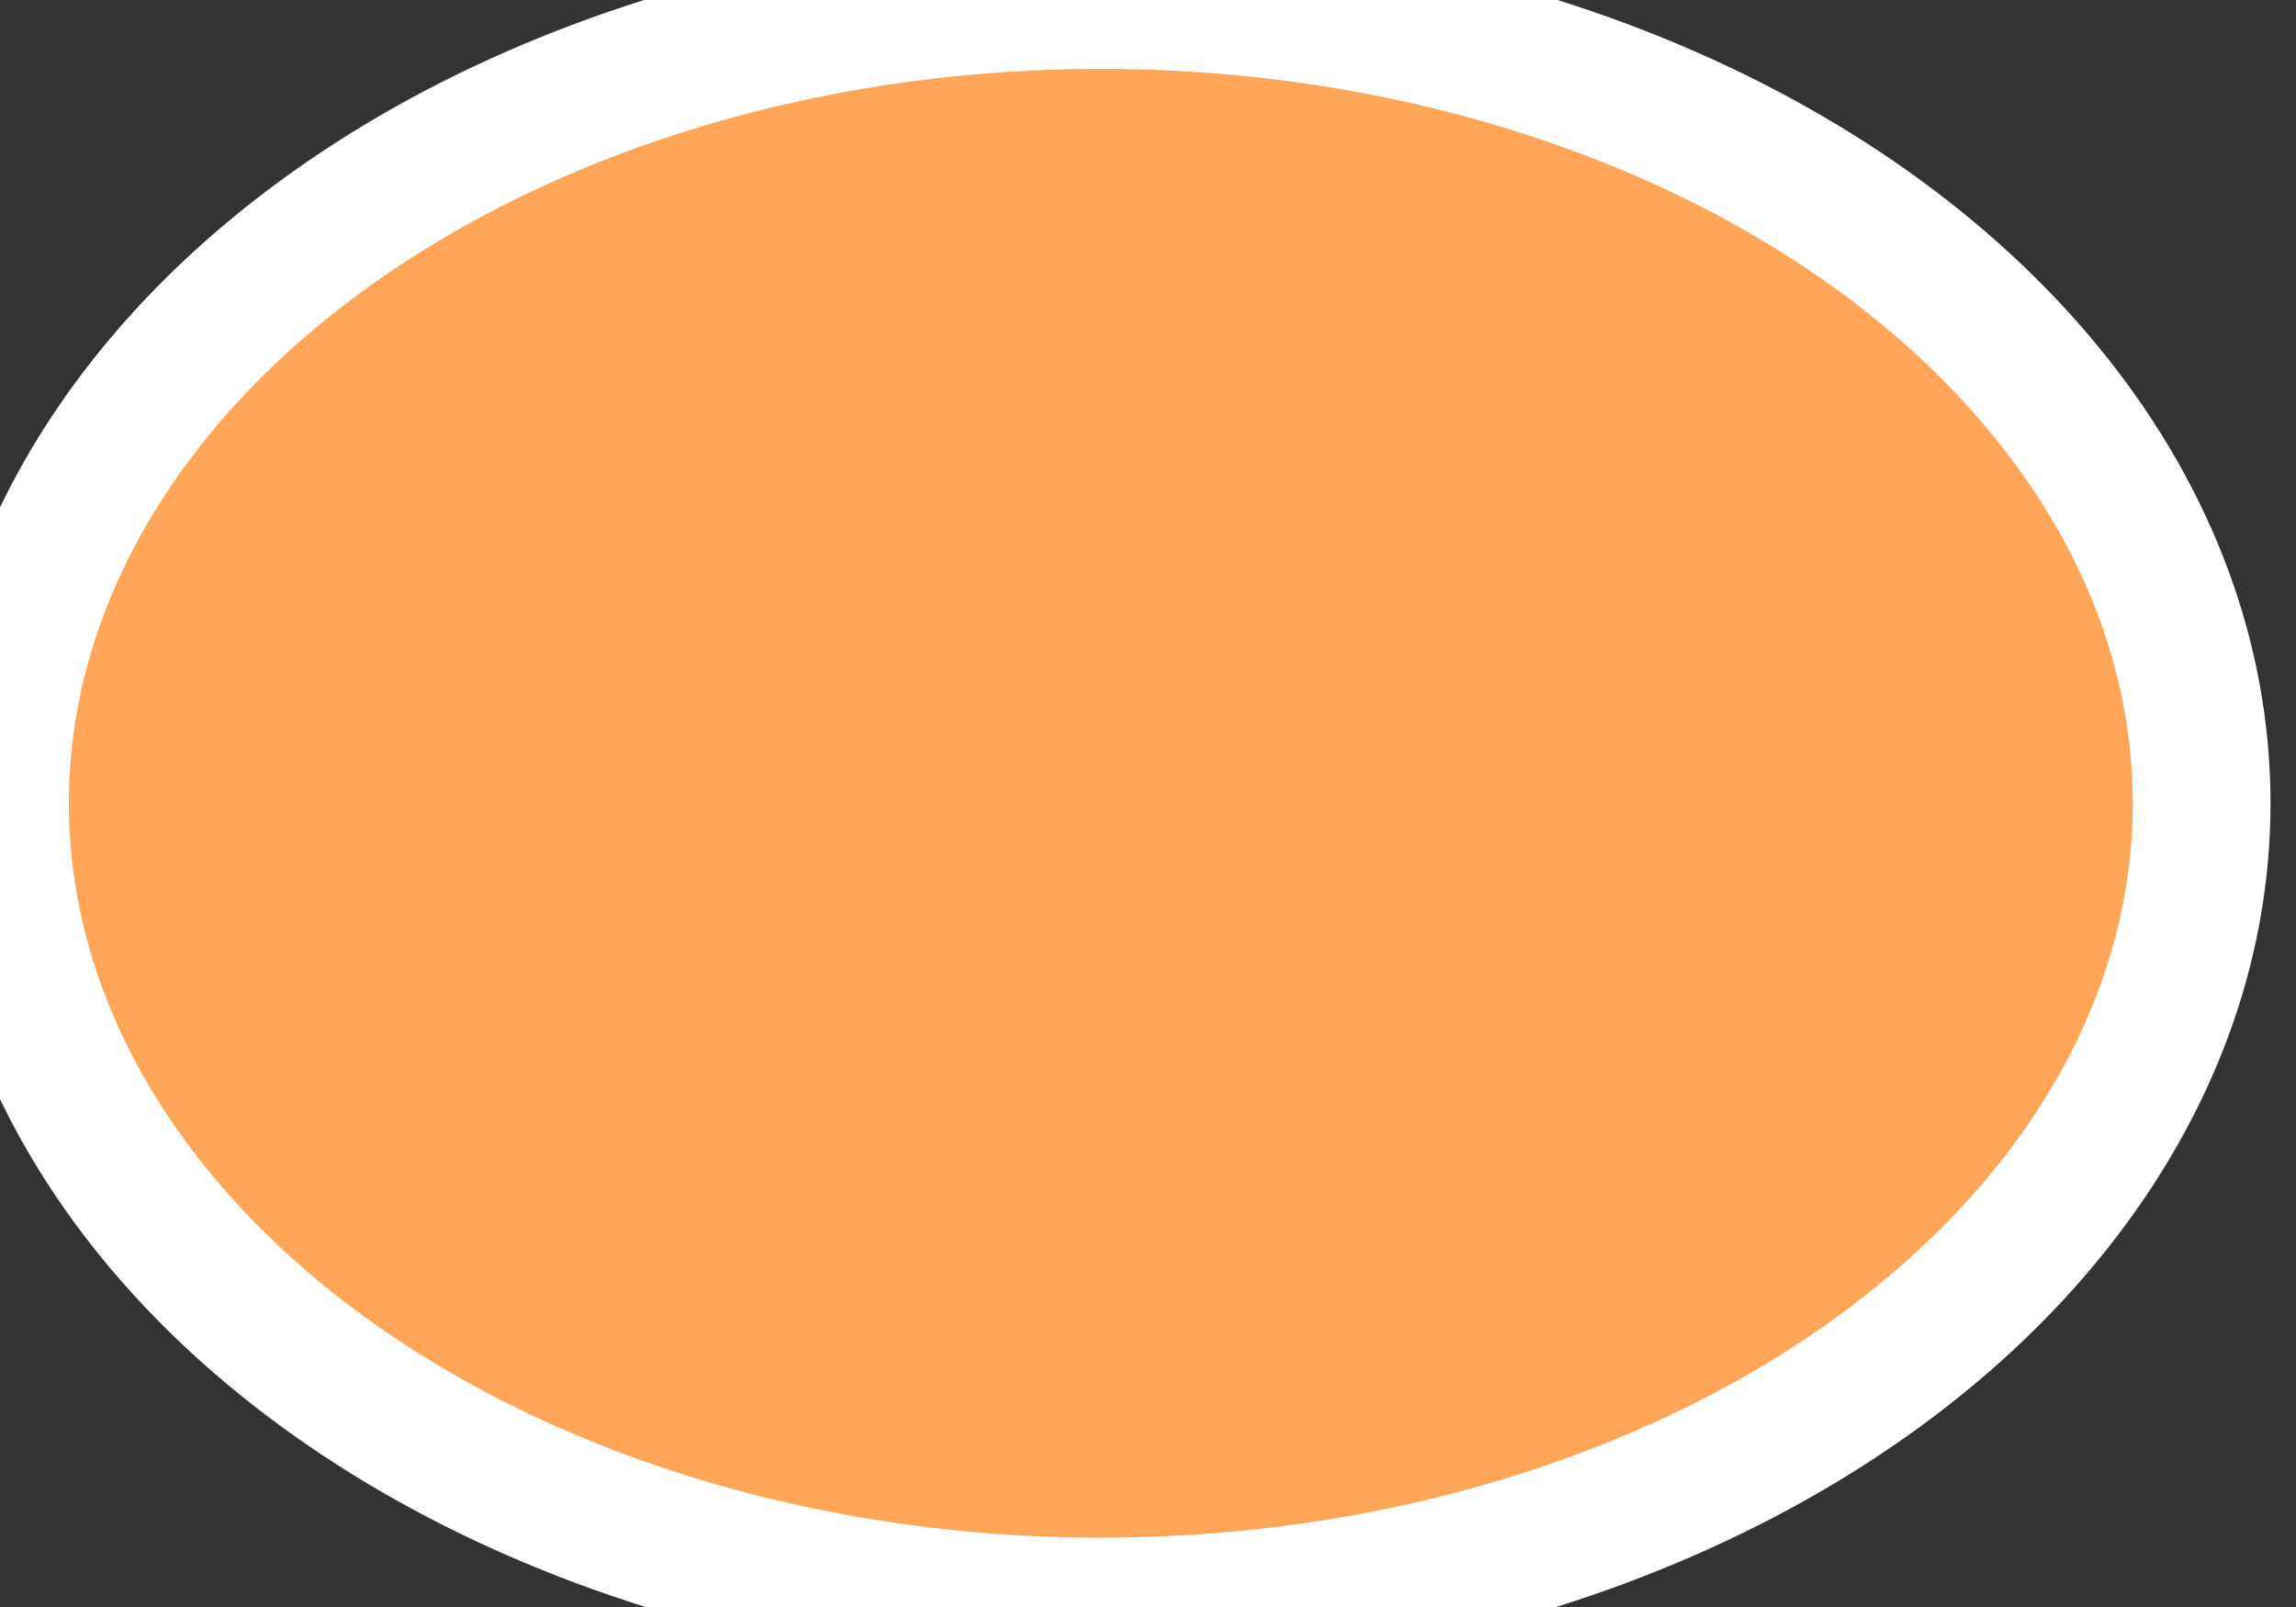 <?xml version="1.0" encoding="UTF-8"?>
<svg width="20px" height="14px" viewBox="0 0 20 14" version="1.1" xmlns="http://www.w3.org/2000/svg" xmlns:xlink="http://www.w3.org/1999/xlink">
    <rect x="0" y="0" width="20" height="14" fill="#333333" stroke="none"/>
    <!-- Generator: Sketch 52.4 (67378) - http://www.bohemiancoding.com/sketch -->
    <title>尿道系统 2</title>
    <desc>Created with Sketch.</desc>
    <g id="尿道系统-2" stroke="none" stroke-width="1" fill="none" fill-rule="evenodd">
        <ellipse id="尿道系统" stroke="#FFFFFF" stroke-width="1.2" fill="#FFA658" cx="9.589" cy="6.998" rx="9.589" ry="6.998"></ellipse>
    </g>
</svg>